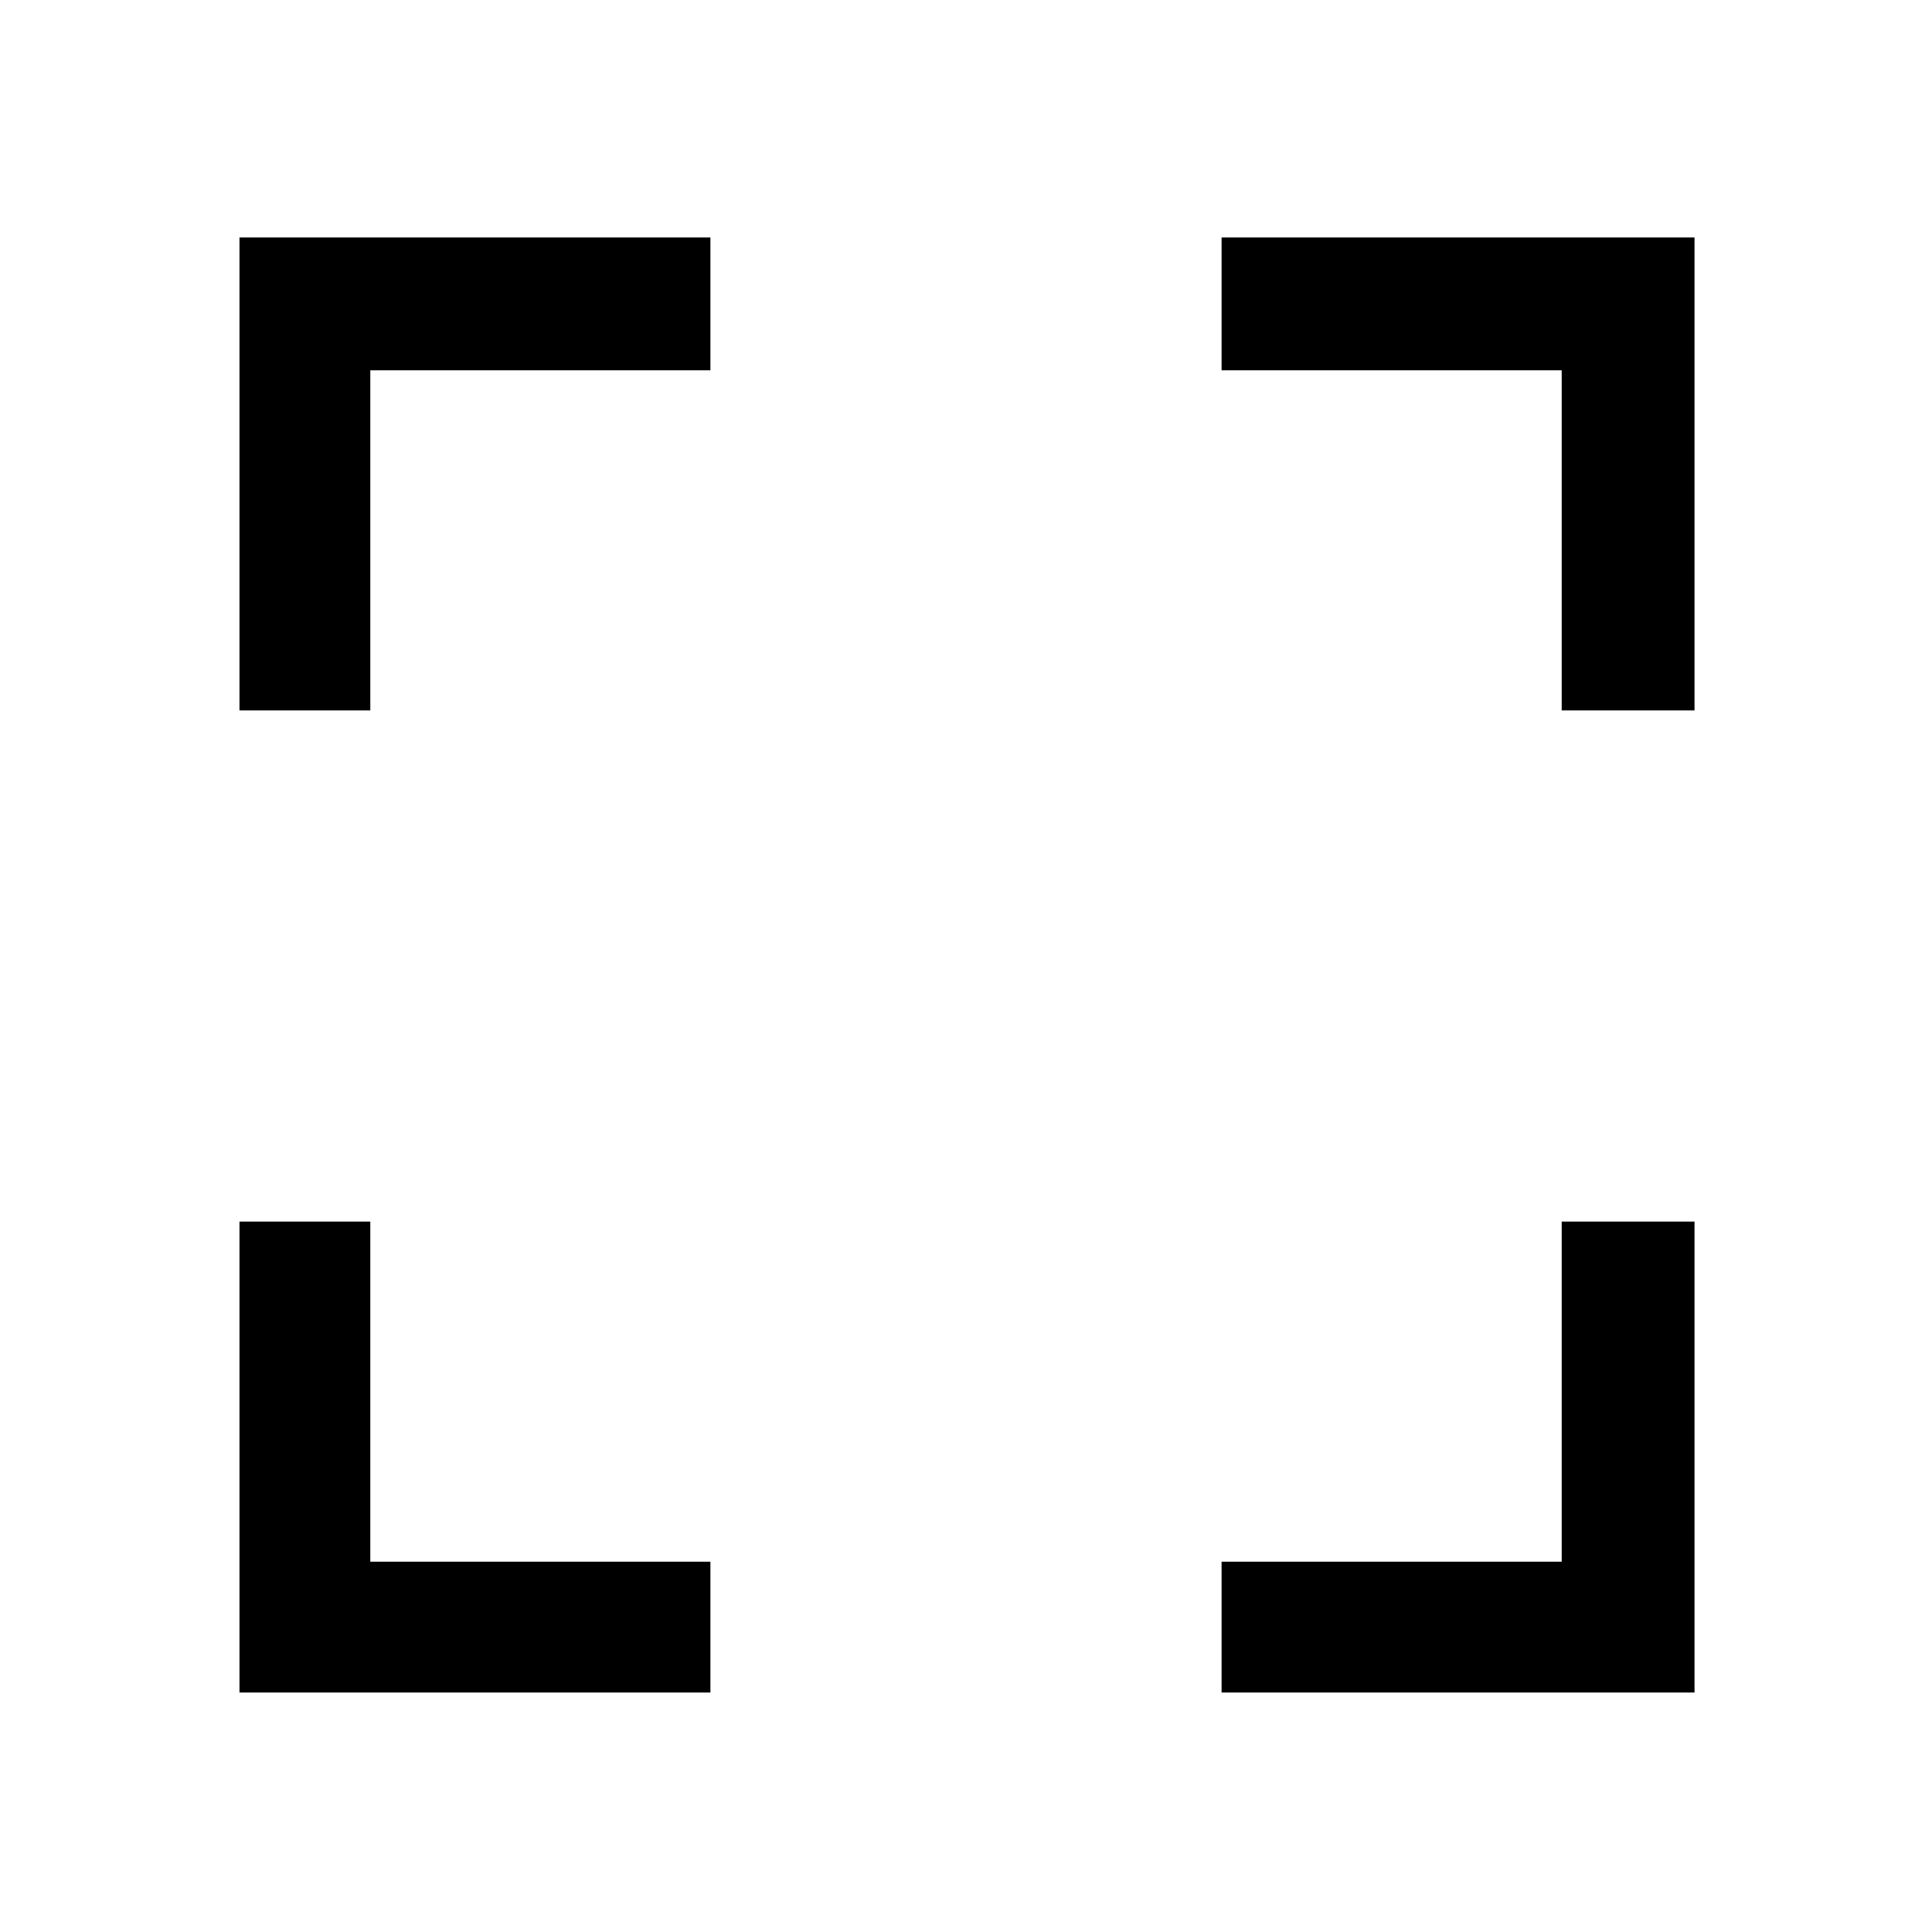 <svg xmlns="http://www.w3.org/2000/svg" height="48" width="48"><path d="M5.95 17.65V5.9H17.65V9.2H9.2V17.65ZM17.65 42.05H5.95V30.35H9.2V38.8H17.65ZM30.35 42.05V38.8H38.8V30.35H42.1V42.05ZM38.8 17.65V9.2H30.35V5.9H42.1V17.65Z"/></svg>